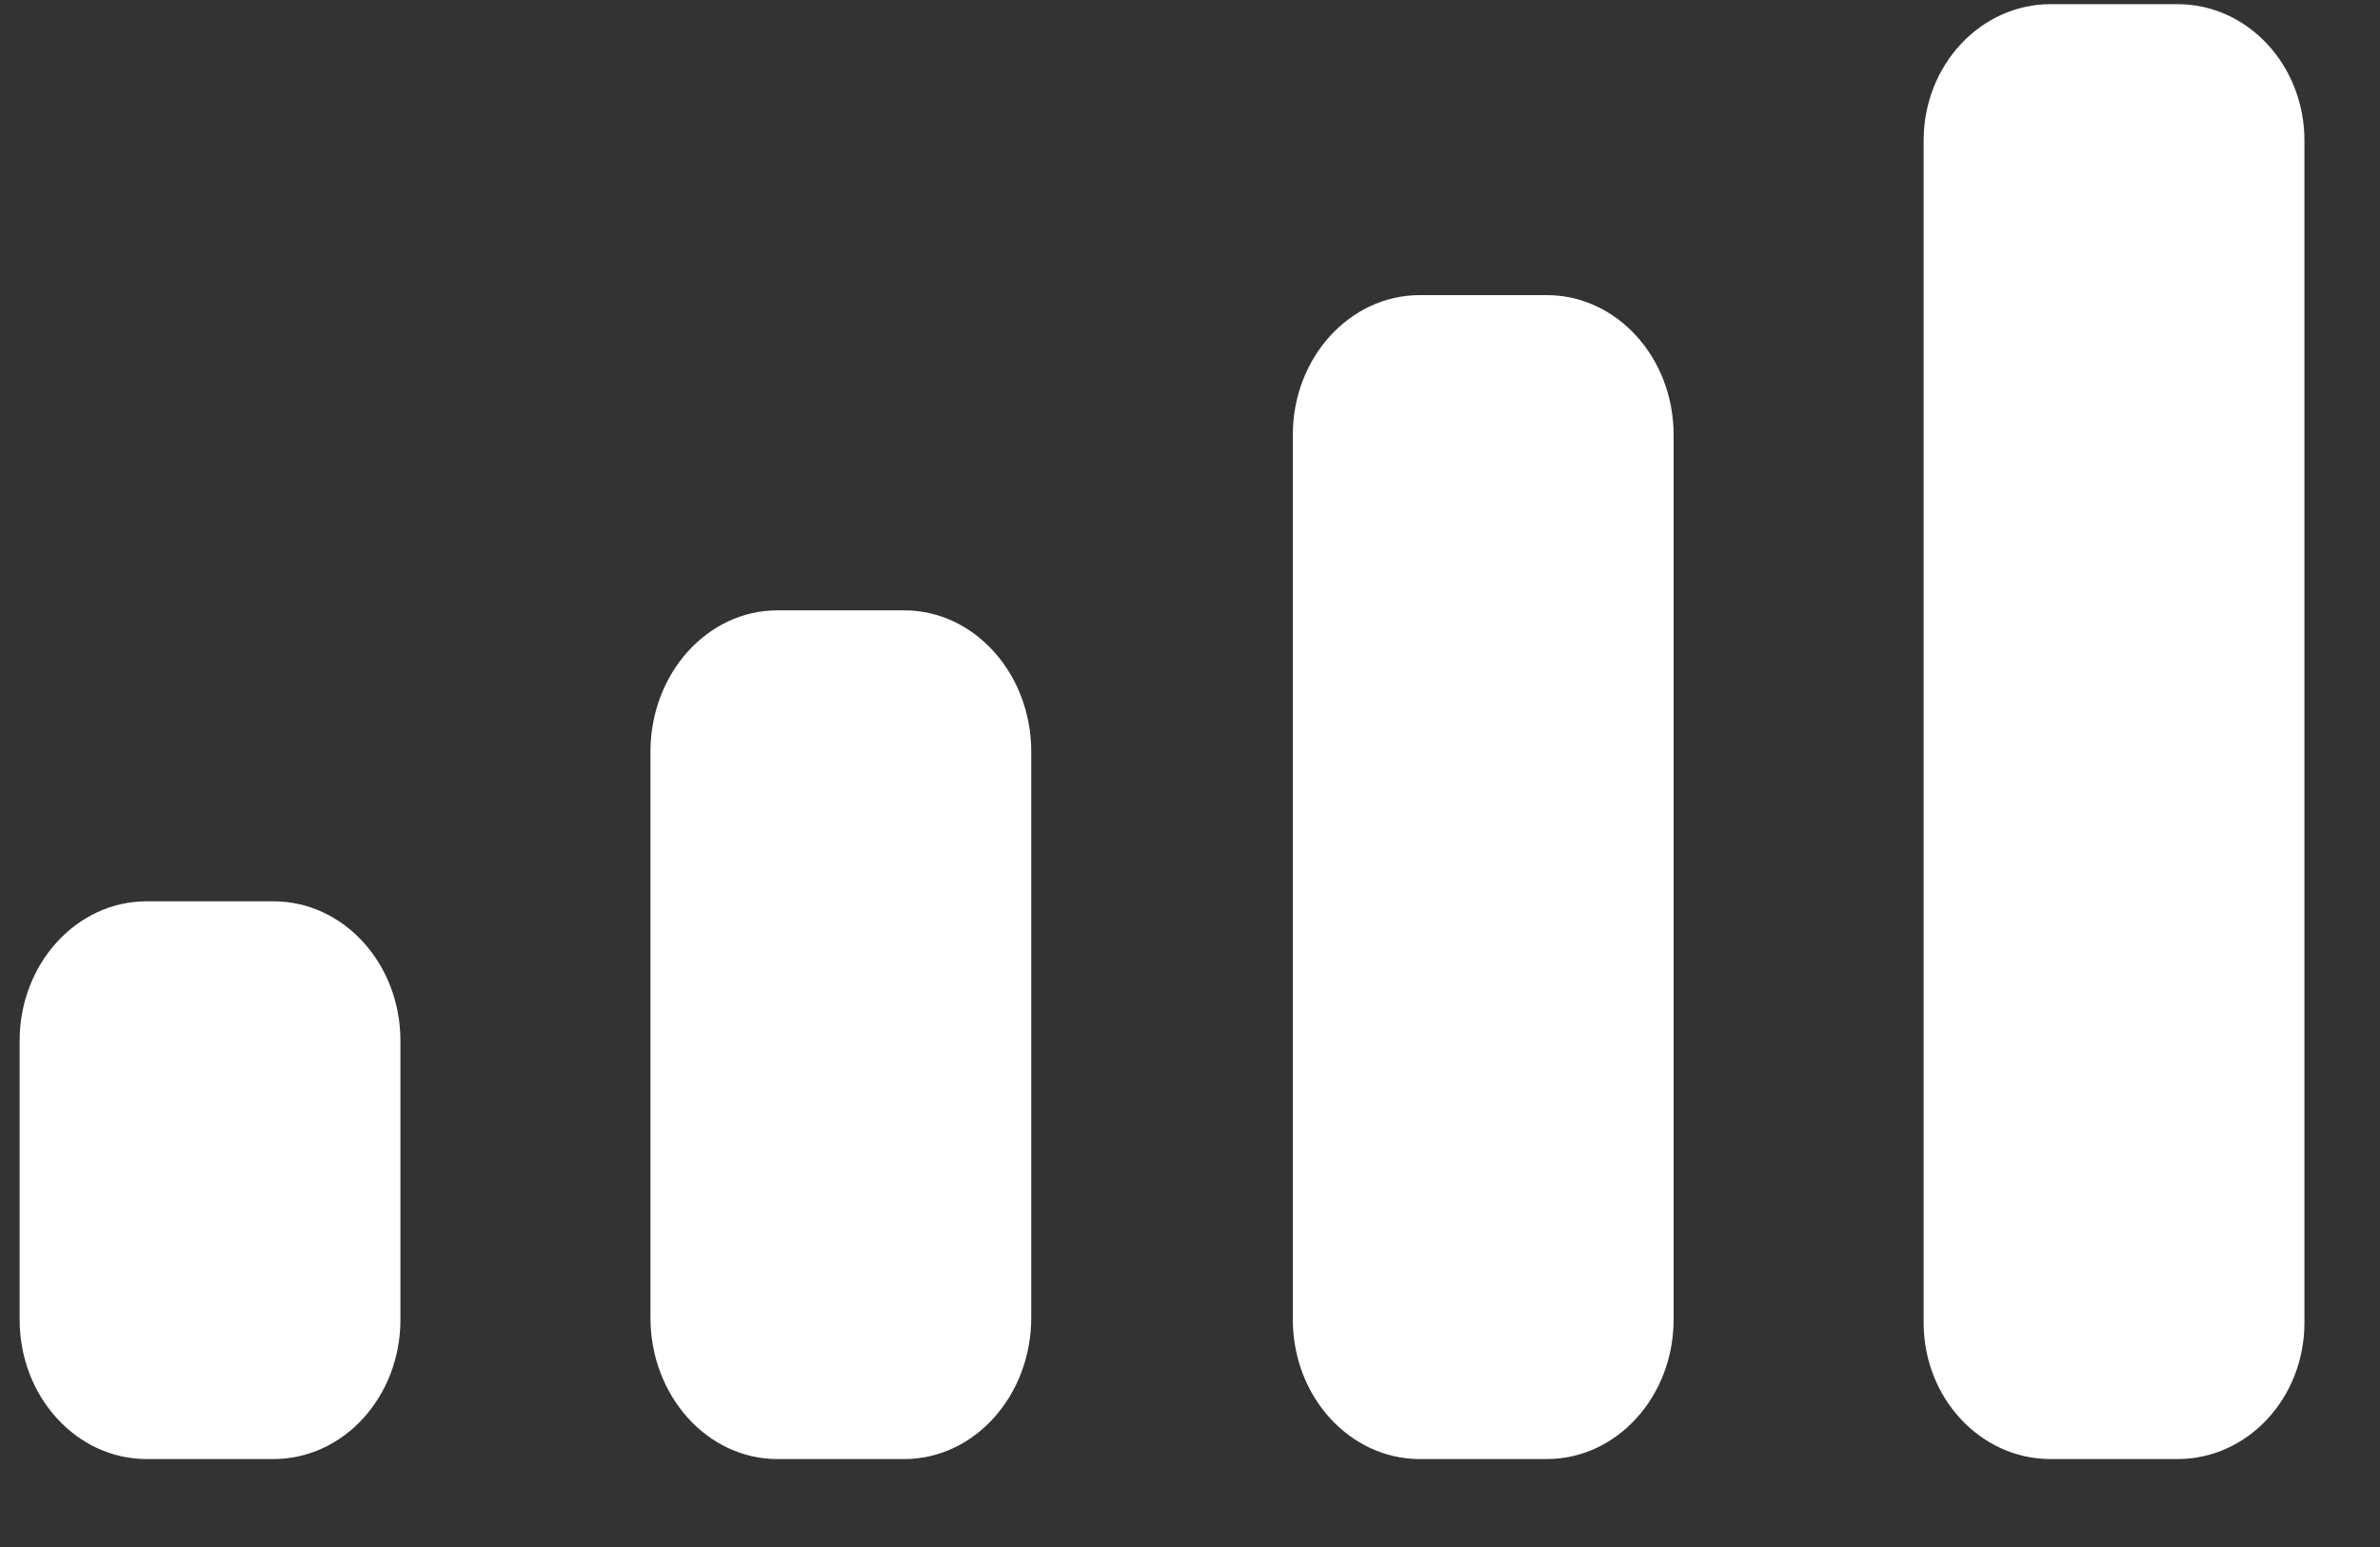 <svg width="20" height="13" viewBox="0 0 20 13" fill="none" xmlns="http://www.w3.org/2000/svg">
<rect x="0" y="0" width="20" height="13" fill="#333333" stroke="none"/>
<path fill-rule="evenodd" clip-rule="evenodd" d="M19.365 1.181C19.365 0.548 18.888 0.035 18.299 0.035H17.232C16.643 0.035 16.165 0.548 16.165 1.181V11.115C16.165 11.748 16.643 12.261 17.232 12.261H18.299C18.888 12.261 19.365 11.748 19.365 11.115V1.181ZM11.931 2.48H12.998C13.587 2.48 14.064 3.006 14.064 3.654V11.088C14.064 11.736 13.587 12.261 12.998 12.261H11.931C11.342 12.261 10.864 11.736 10.864 11.088V3.654C10.864 3.006 11.342 2.48 11.931 2.48ZM7.599 5.129H6.533C5.943 5.129 5.466 5.661 5.466 6.318V11.072C5.466 11.729 5.943 12.261 6.533 12.261H7.599C8.188 12.261 8.666 11.729 8.666 11.072V6.318C8.666 5.661 8.188 5.129 7.599 5.129ZM2.298 7.574H1.232C0.643 7.574 0.165 8.099 0.165 8.746V11.089C0.165 11.737 0.643 12.261 1.232 12.261H2.298C2.888 12.261 3.365 11.737 3.365 11.089V8.746C3.365 8.099 2.888 7.574 2.298 7.574Z" fill="white"/>
</svg>
